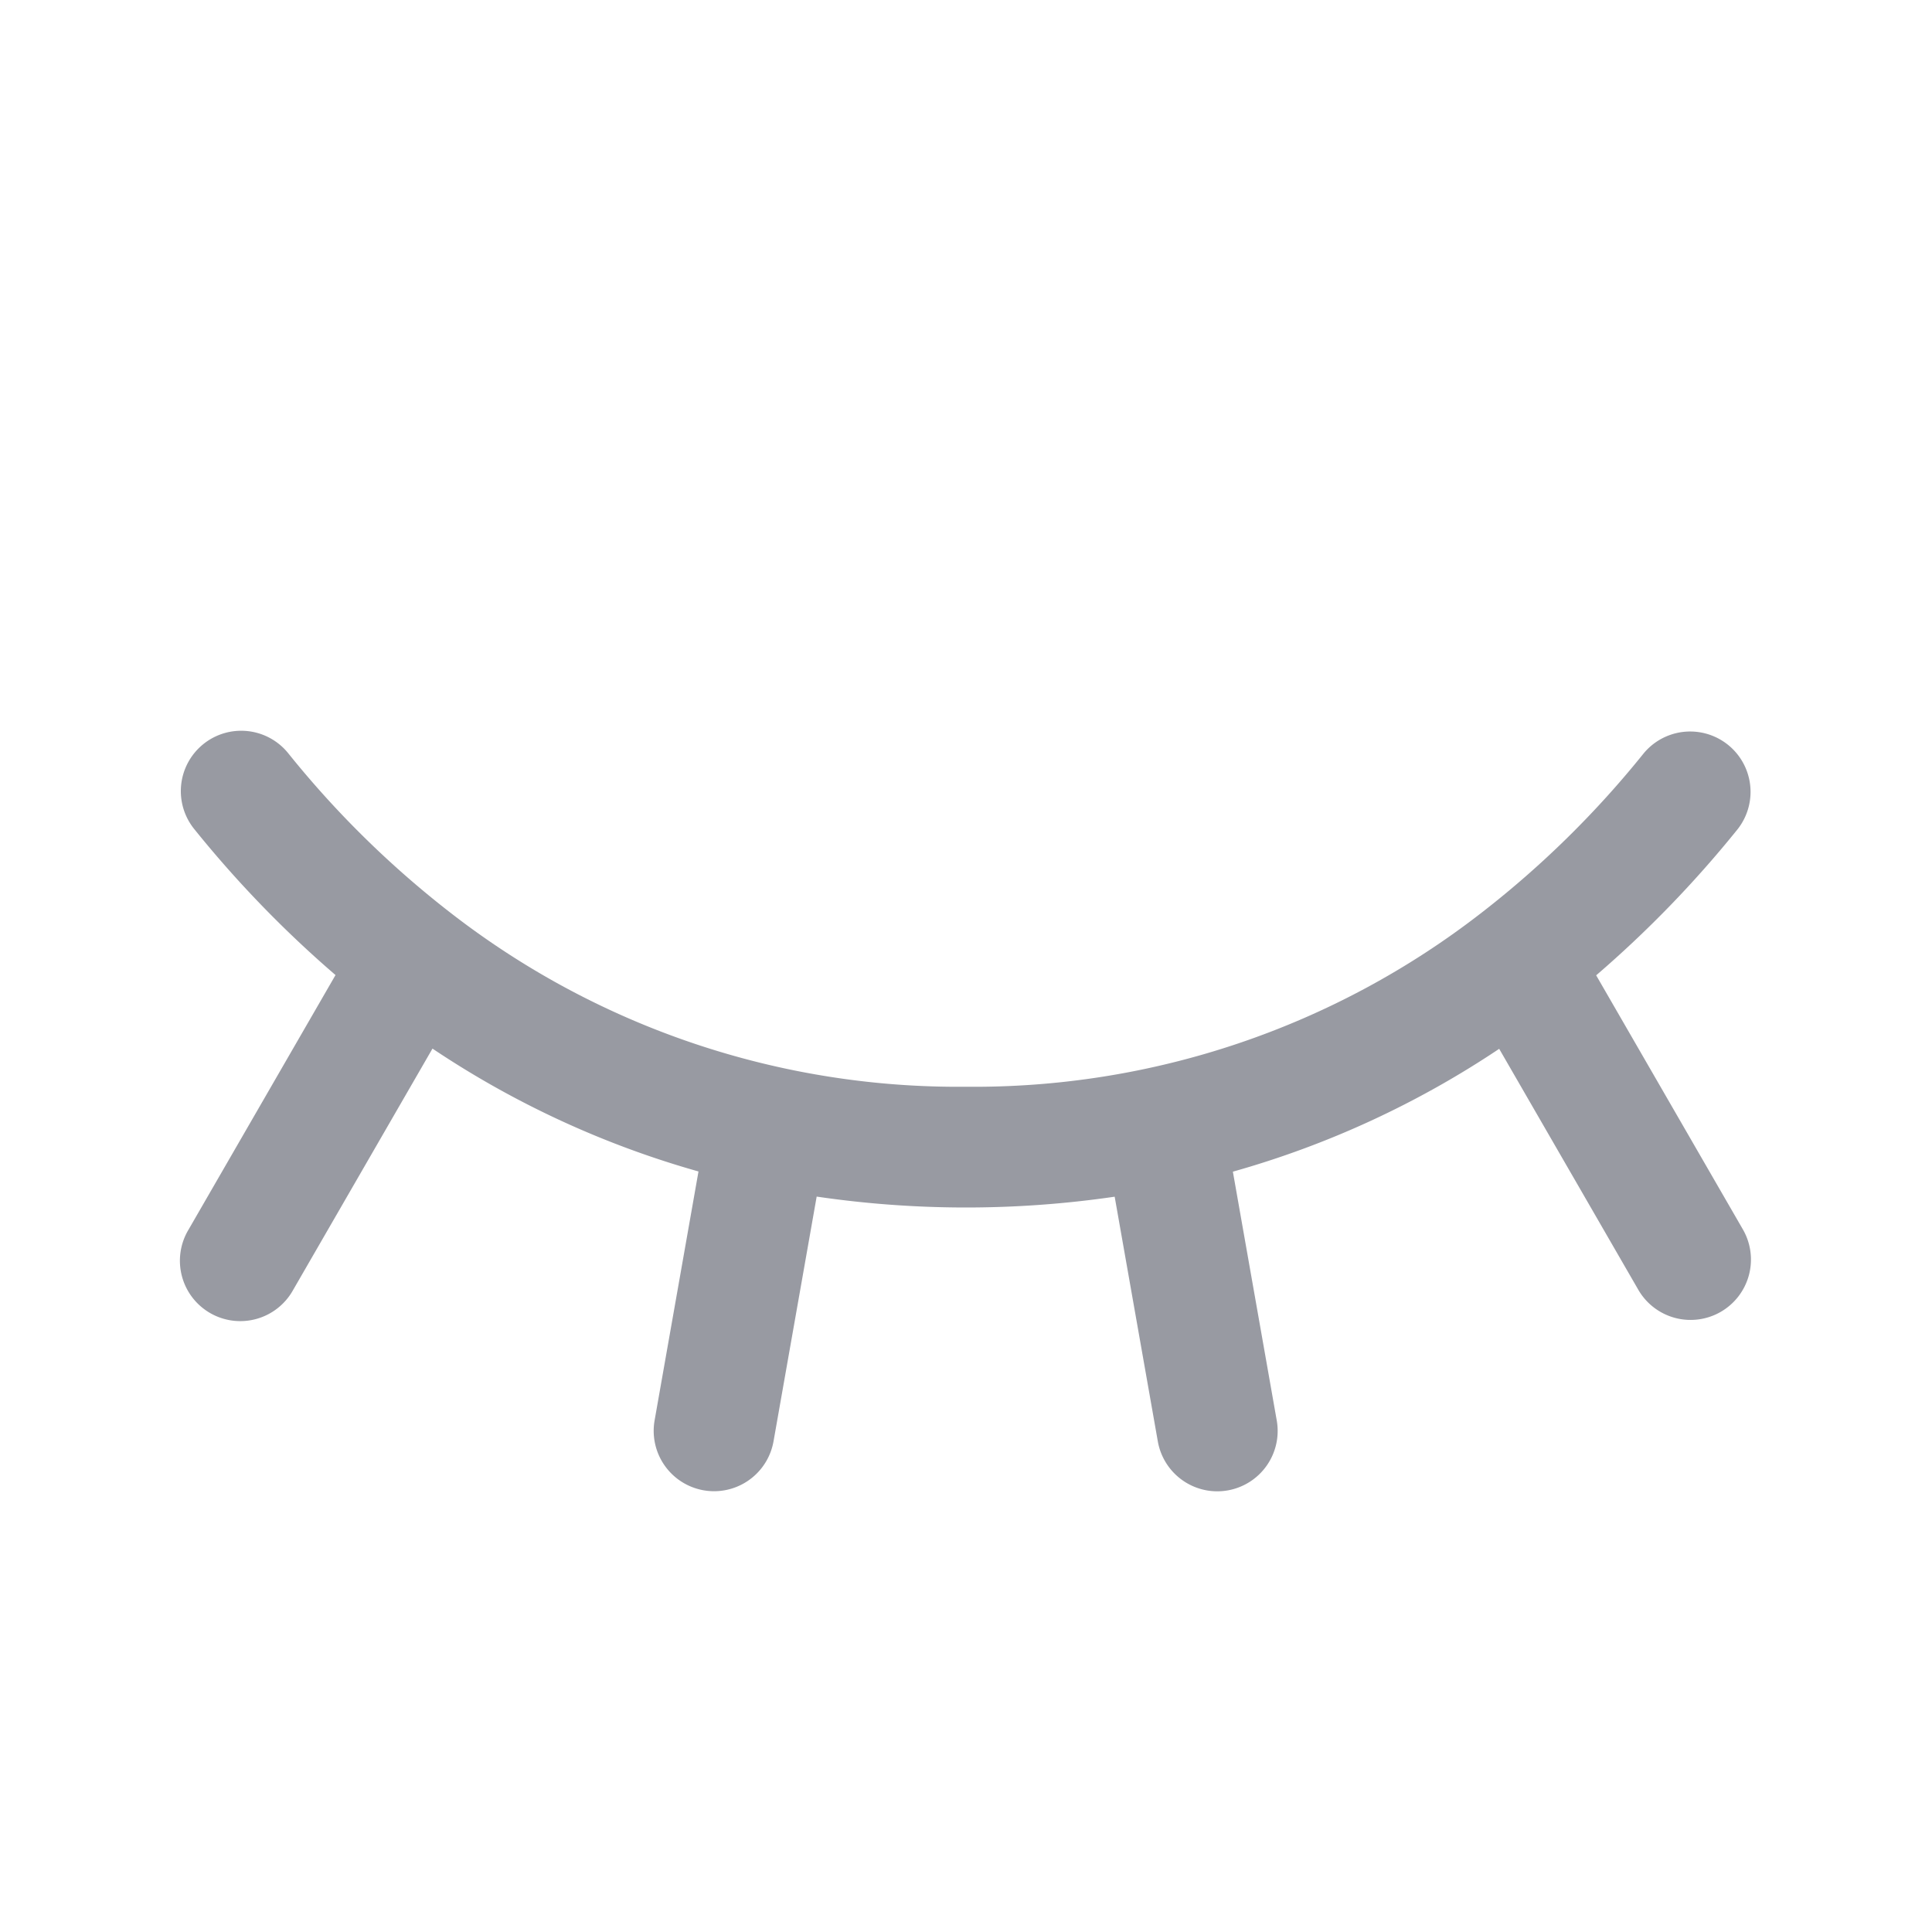 <svg id="Flat" xmlns="http://www.w3.org/2000/svg" viewBox="0 0 256 256">
  <path fill="#989AA2" d="M230.888,162.812a8,8,0,1,1-13.855,8L198.65,138.974a123.56,123.56,0,0,1-35.288,16.278l5.813,32.964a8.002,8.002,0,0,1-6.489,9.269,8.131,8.131,0,0,1-1.399.122,8.003,8.003,0,0,1-7.869-6.611l-5.718-32.427a136.261,136.261,0,0,1-39.487-.014l-5.717,32.427a8.003,8.003,0,0,1-7.869,6.612,8.12,8.12,0,0,1-1.398-.122,8.001,8.001,0,0,1-6.49-9.268l5.814-32.978A123.58,123.58,0,0,1,57.306,138.945l-18.49,32.025a8,8,0,1,1-13.855-8l19.497-33.77a147.761,147.761,0,0,1-18.682-19.298A8,8,0,1,1,38.222,99.848a128.706,128.706,0,0,0,21.246,20.923c.063.045.12.094.181.141A109.591,109.591,0,0,0,128,144a109.59,109.59,0,0,0,68.337-23.079c.052-.04.102-.082.155-.12a128.725,128.725,0,0,0,21.285-20.954,8,8,0,0,1,12.445,10.055,147.789,147.789,0,0,1-18.721,19.333Z"/>
</svg>
